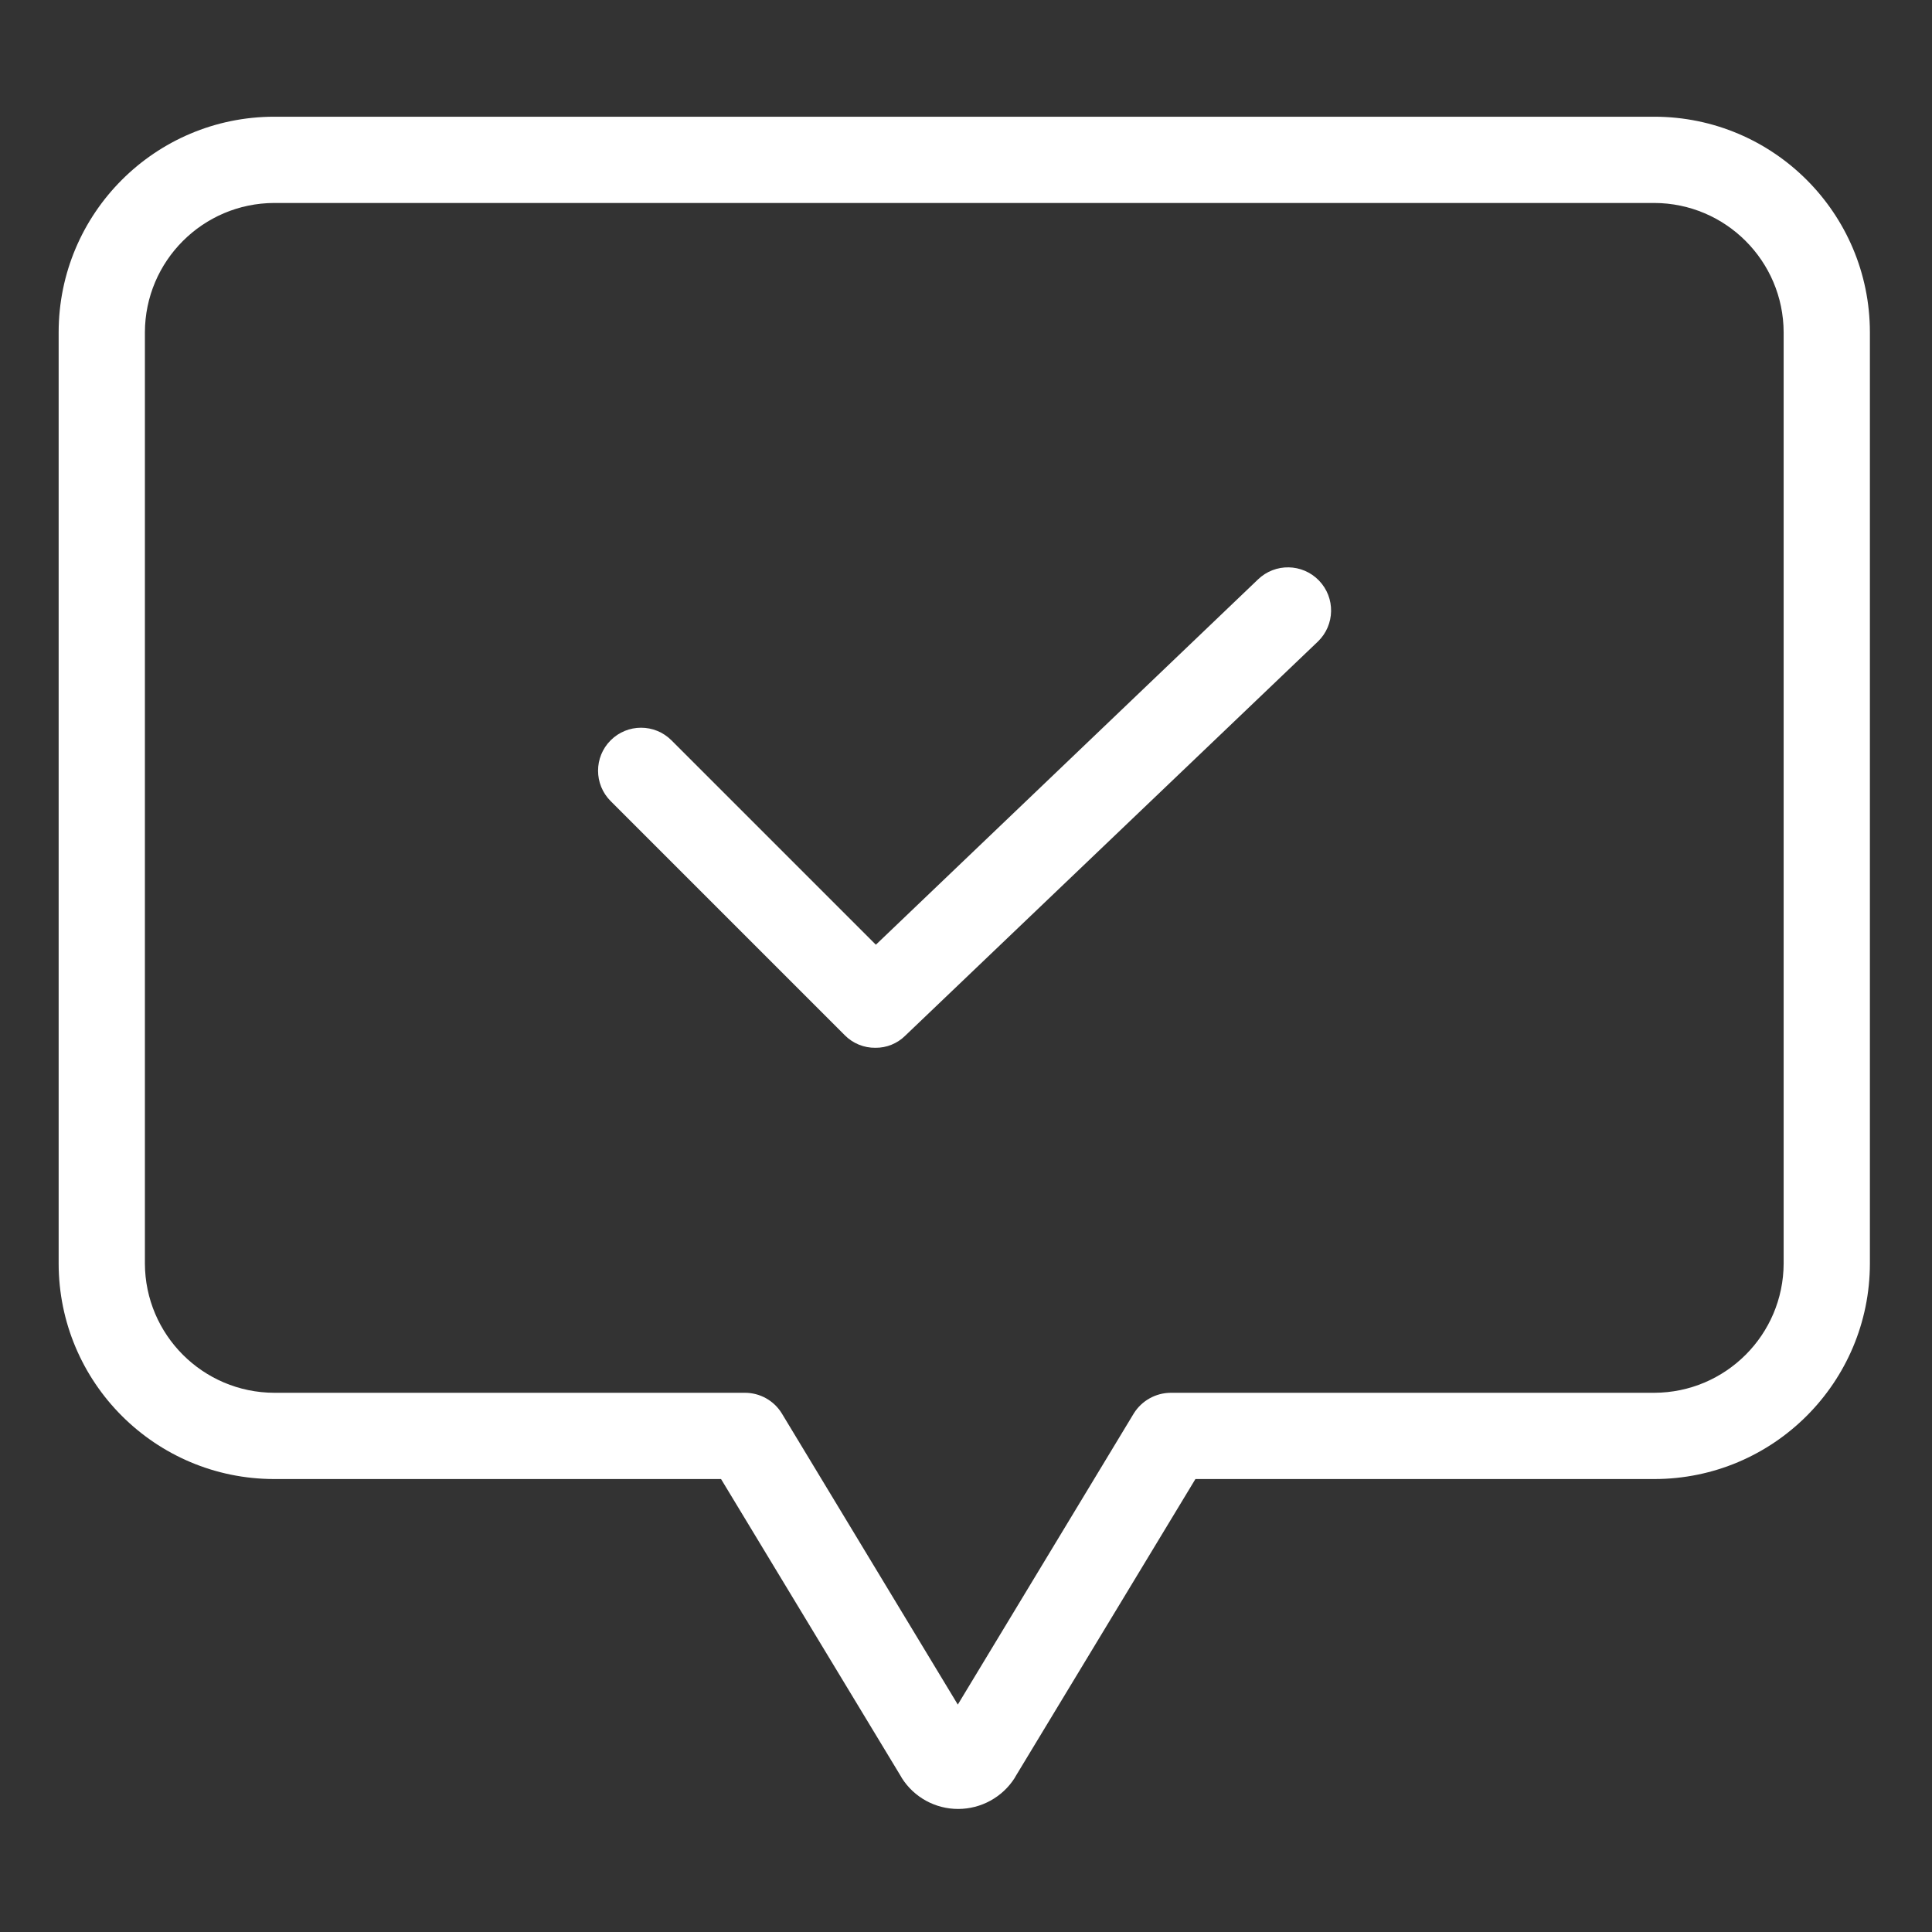 <svg height="560pt" viewBox="-17 -35 560 560" width="560pt" xmlns="http://www.w3.org/2000/svg"><rect x="-17" y="-35" width="560" height="560" fill="#333333" stroke="none"/><path  fill="#ffffff" d="m462.5-1.168h-400c-34.512.016-62.484 27.988-62.5 62.5v269.875c.016 34.516 27.988 62.488 62.5 62.5h129.5l52.25 86.375c0 .129.125.129.125.25 3.547 5.621 9.73 9.02 16.375 9 6.637-.012 12.809-3.402 16.375-9 0-.121.125-.121.125-.25l52.25-86.375h133c34.512-.012 62.484-27.984 62.5-62.5v-269.875c-.016-34.512-27.988-62.484-62.5-62.5zm37.5 332.375c-.059 20.688-16.816 37.441-37.5 37.5h-140.125c-4.375.016-8.445 2.281-10.75 6l-51 84.375-51-84.375c-2.285-3.746-6.363-6.02-10.75-6h-136.375c-20.684-.059-37.441-16.812-37.5-37.5v-269.875c.059-20.684 16.816-37.441 37.5-37.5h400c20.684.059 37.441 16.816 37.5 37.5zm0 0"/><path fill="#ffffff"  d="m347.625 132.961-110.75 105.871-59.25-59.246c-4.867-4.867-12.758-4.867-17.625 0-4.867 4.863-4.867 12.754 0 17.621l67.875 67.875c2.344 2.363 5.547 3.672 8.875 3.625 3.227.035 6.332-1.227 8.625-3.496l119.625-114.254c4.969-4.793 5.113-12.715.312-17.684-4.801-4.973-12.715-5.113-17.688-.312zm0 0"/></svg>